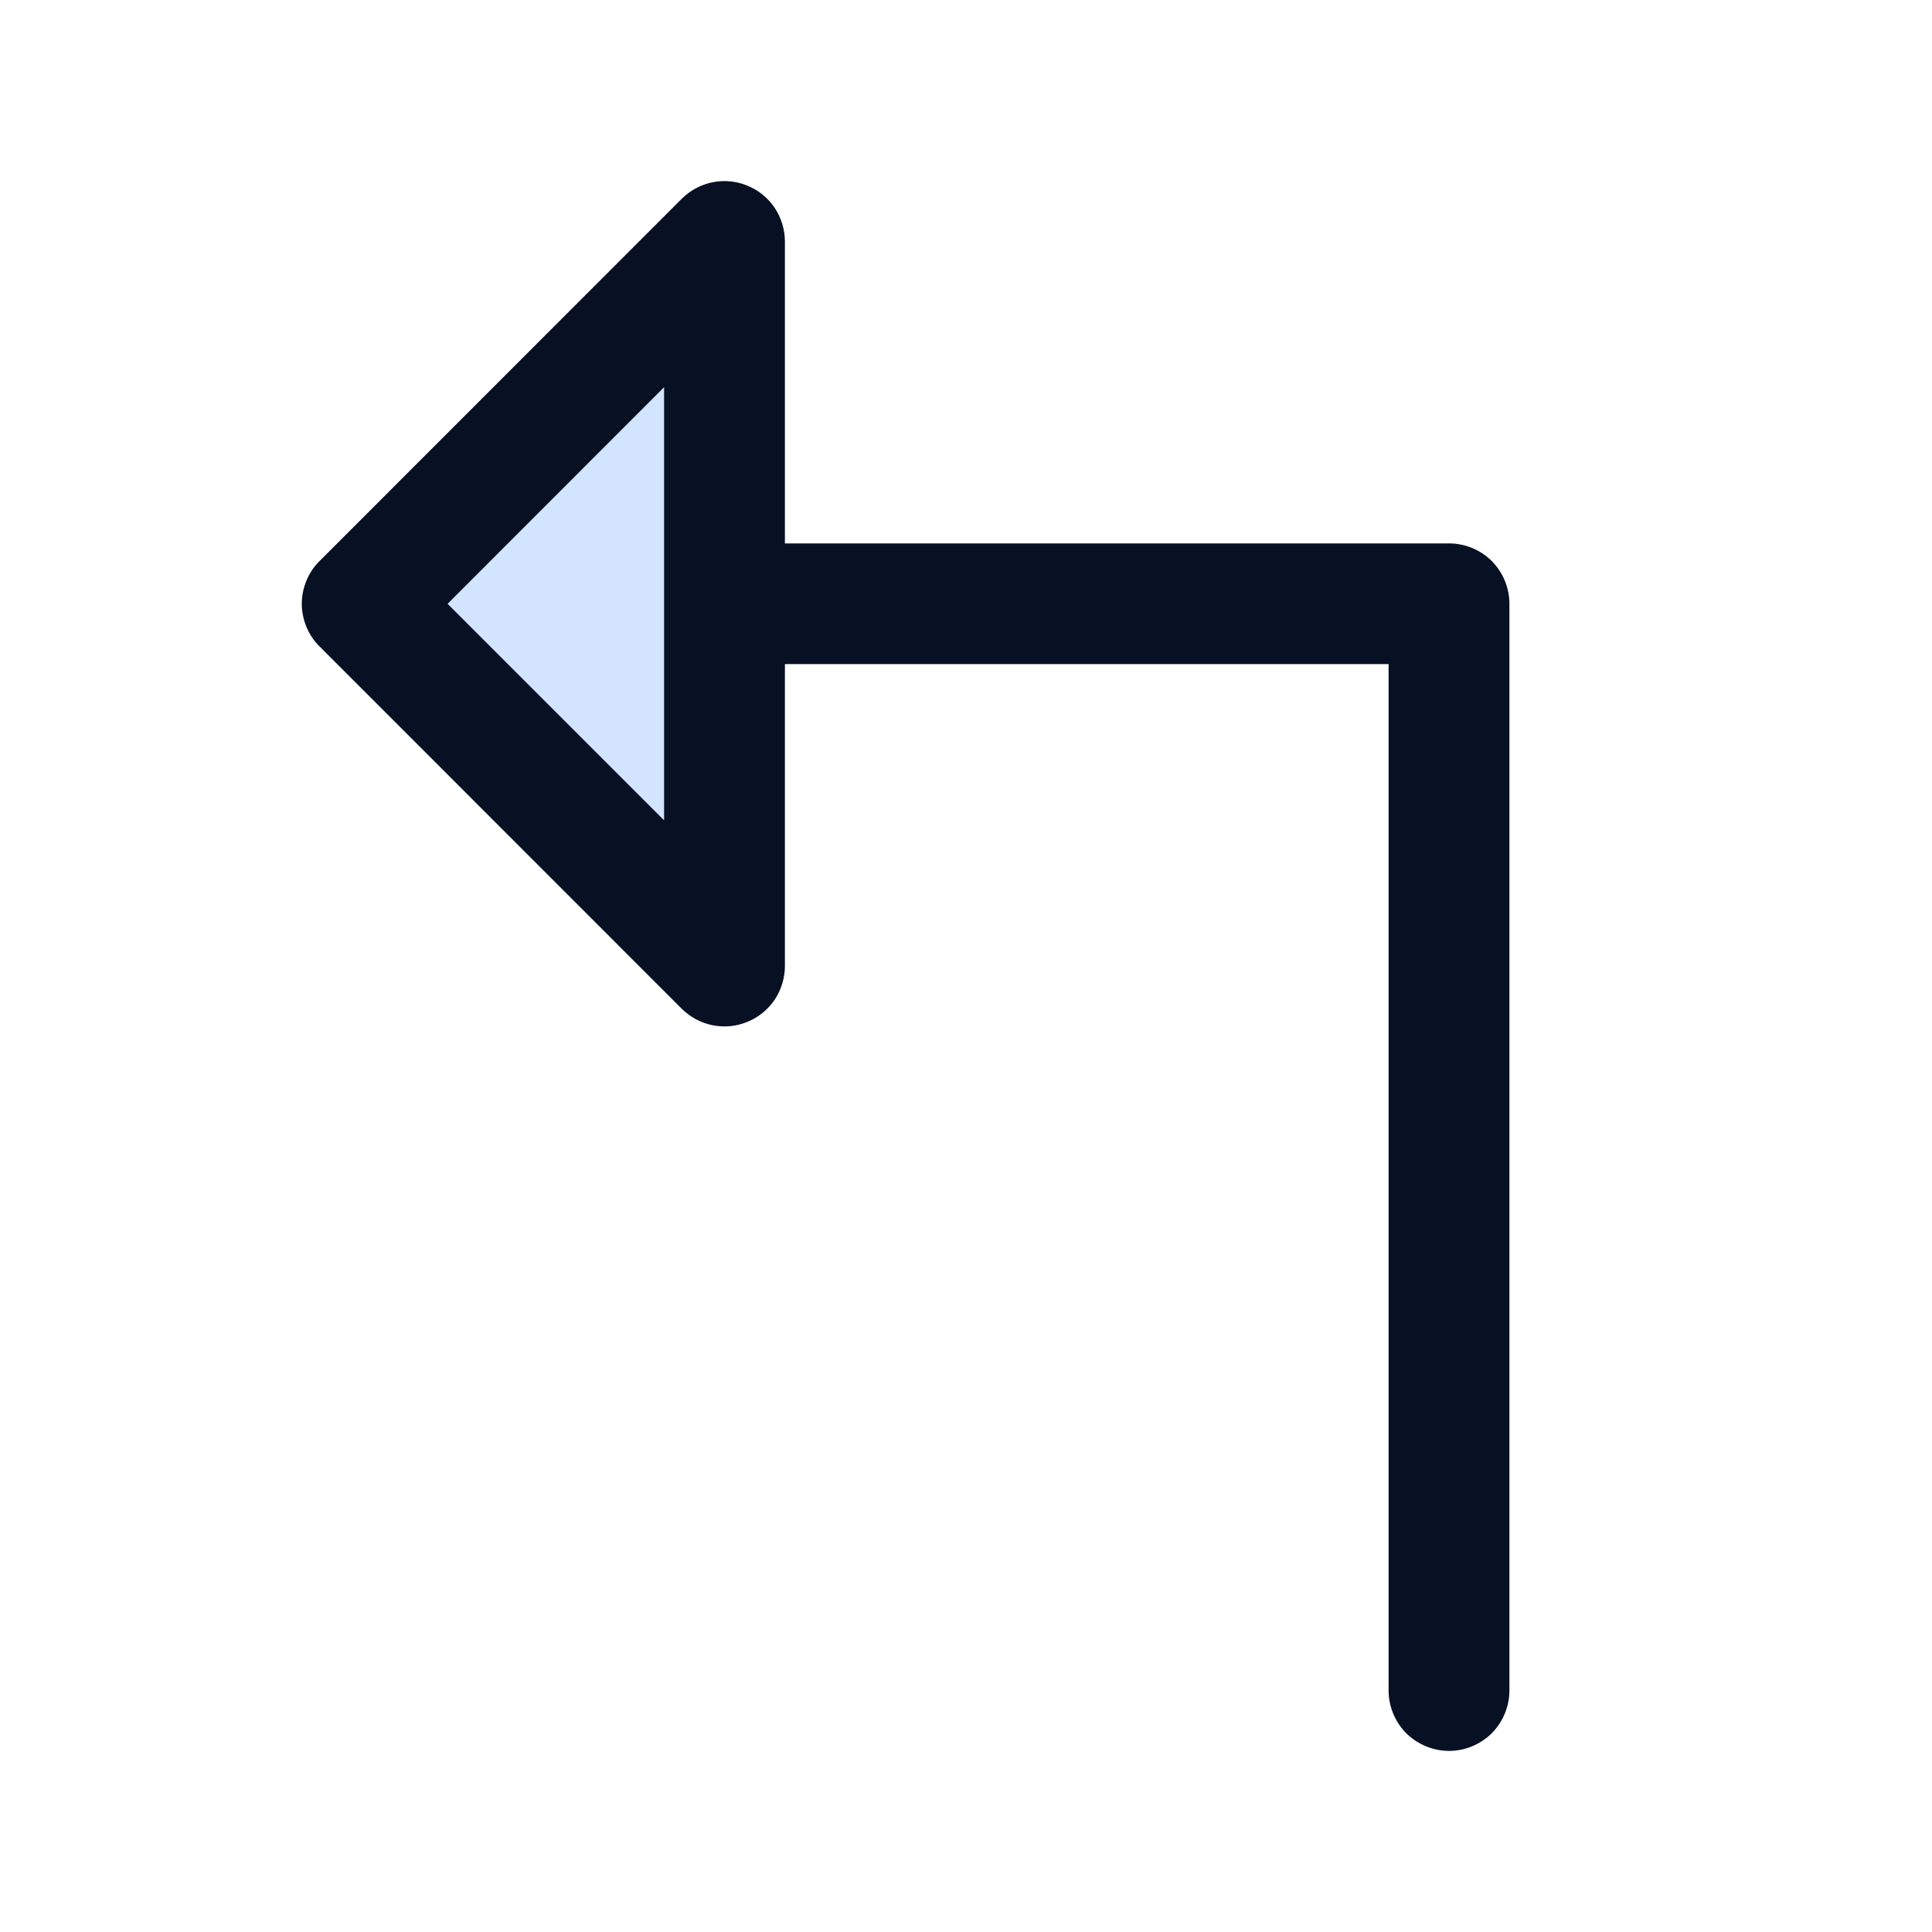 <svg width="15" height="15" viewBox="0 0 15 15" fill="none" xmlns="http://www.w3.org/2000/svg">
<g id="ArrowElbowUpLeft">
<path id="Vector" opacity="0.2" d="M5.625 1.875V7.5L2.812 4.688L5.625 1.875Z" fill="#207CFD"/>
<path id="Vector_2" d="M11.25 4.219H6.094V1.875C6.094 1.782 6.066 1.692 6.015 1.614C5.963 1.537 5.89 1.477 5.804 1.442C5.719 1.406 5.624 1.397 5.533 1.415C5.442 1.433 5.359 1.478 5.293 1.543L2.481 4.356C2.437 4.399 2.403 4.451 2.379 4.508C2.356 4.565 2.343 4.626 2.343 4.688C2.343 4.749 2.356 4.81 2.379 4.867C2.403 4.924 2.437 4.976 2.481 5.019L5.293 7.832C5.359 7.897 5.442 7.942 5.533 7.96C5.624 7.978 5.719 7.969 5.804 7.933C5.89 7.898 5.963 7.838 6.015 7.761C6.066 7.683 6.094 7.593 6.094 7.5V5.156H10.781V13.125C10.781 13.249 10.831 13.369 10.918 13.457C11.007 13.544 11.126 13.594 11.25 13.594C11.374 13.594 11.494 13.544 11.582 13.457C11.669 13.369 11.719 13.249 11.719 13.125V4.688C11.719 4.563 11.669 4.444 11.582 4.356C11.494 4.268 11.374 4.219 11.25 4.219ZM5.156 6.369L3.475 4.688L5.156 3.006V6.369Z" fill="#081023"/>
</g>
</svg>
